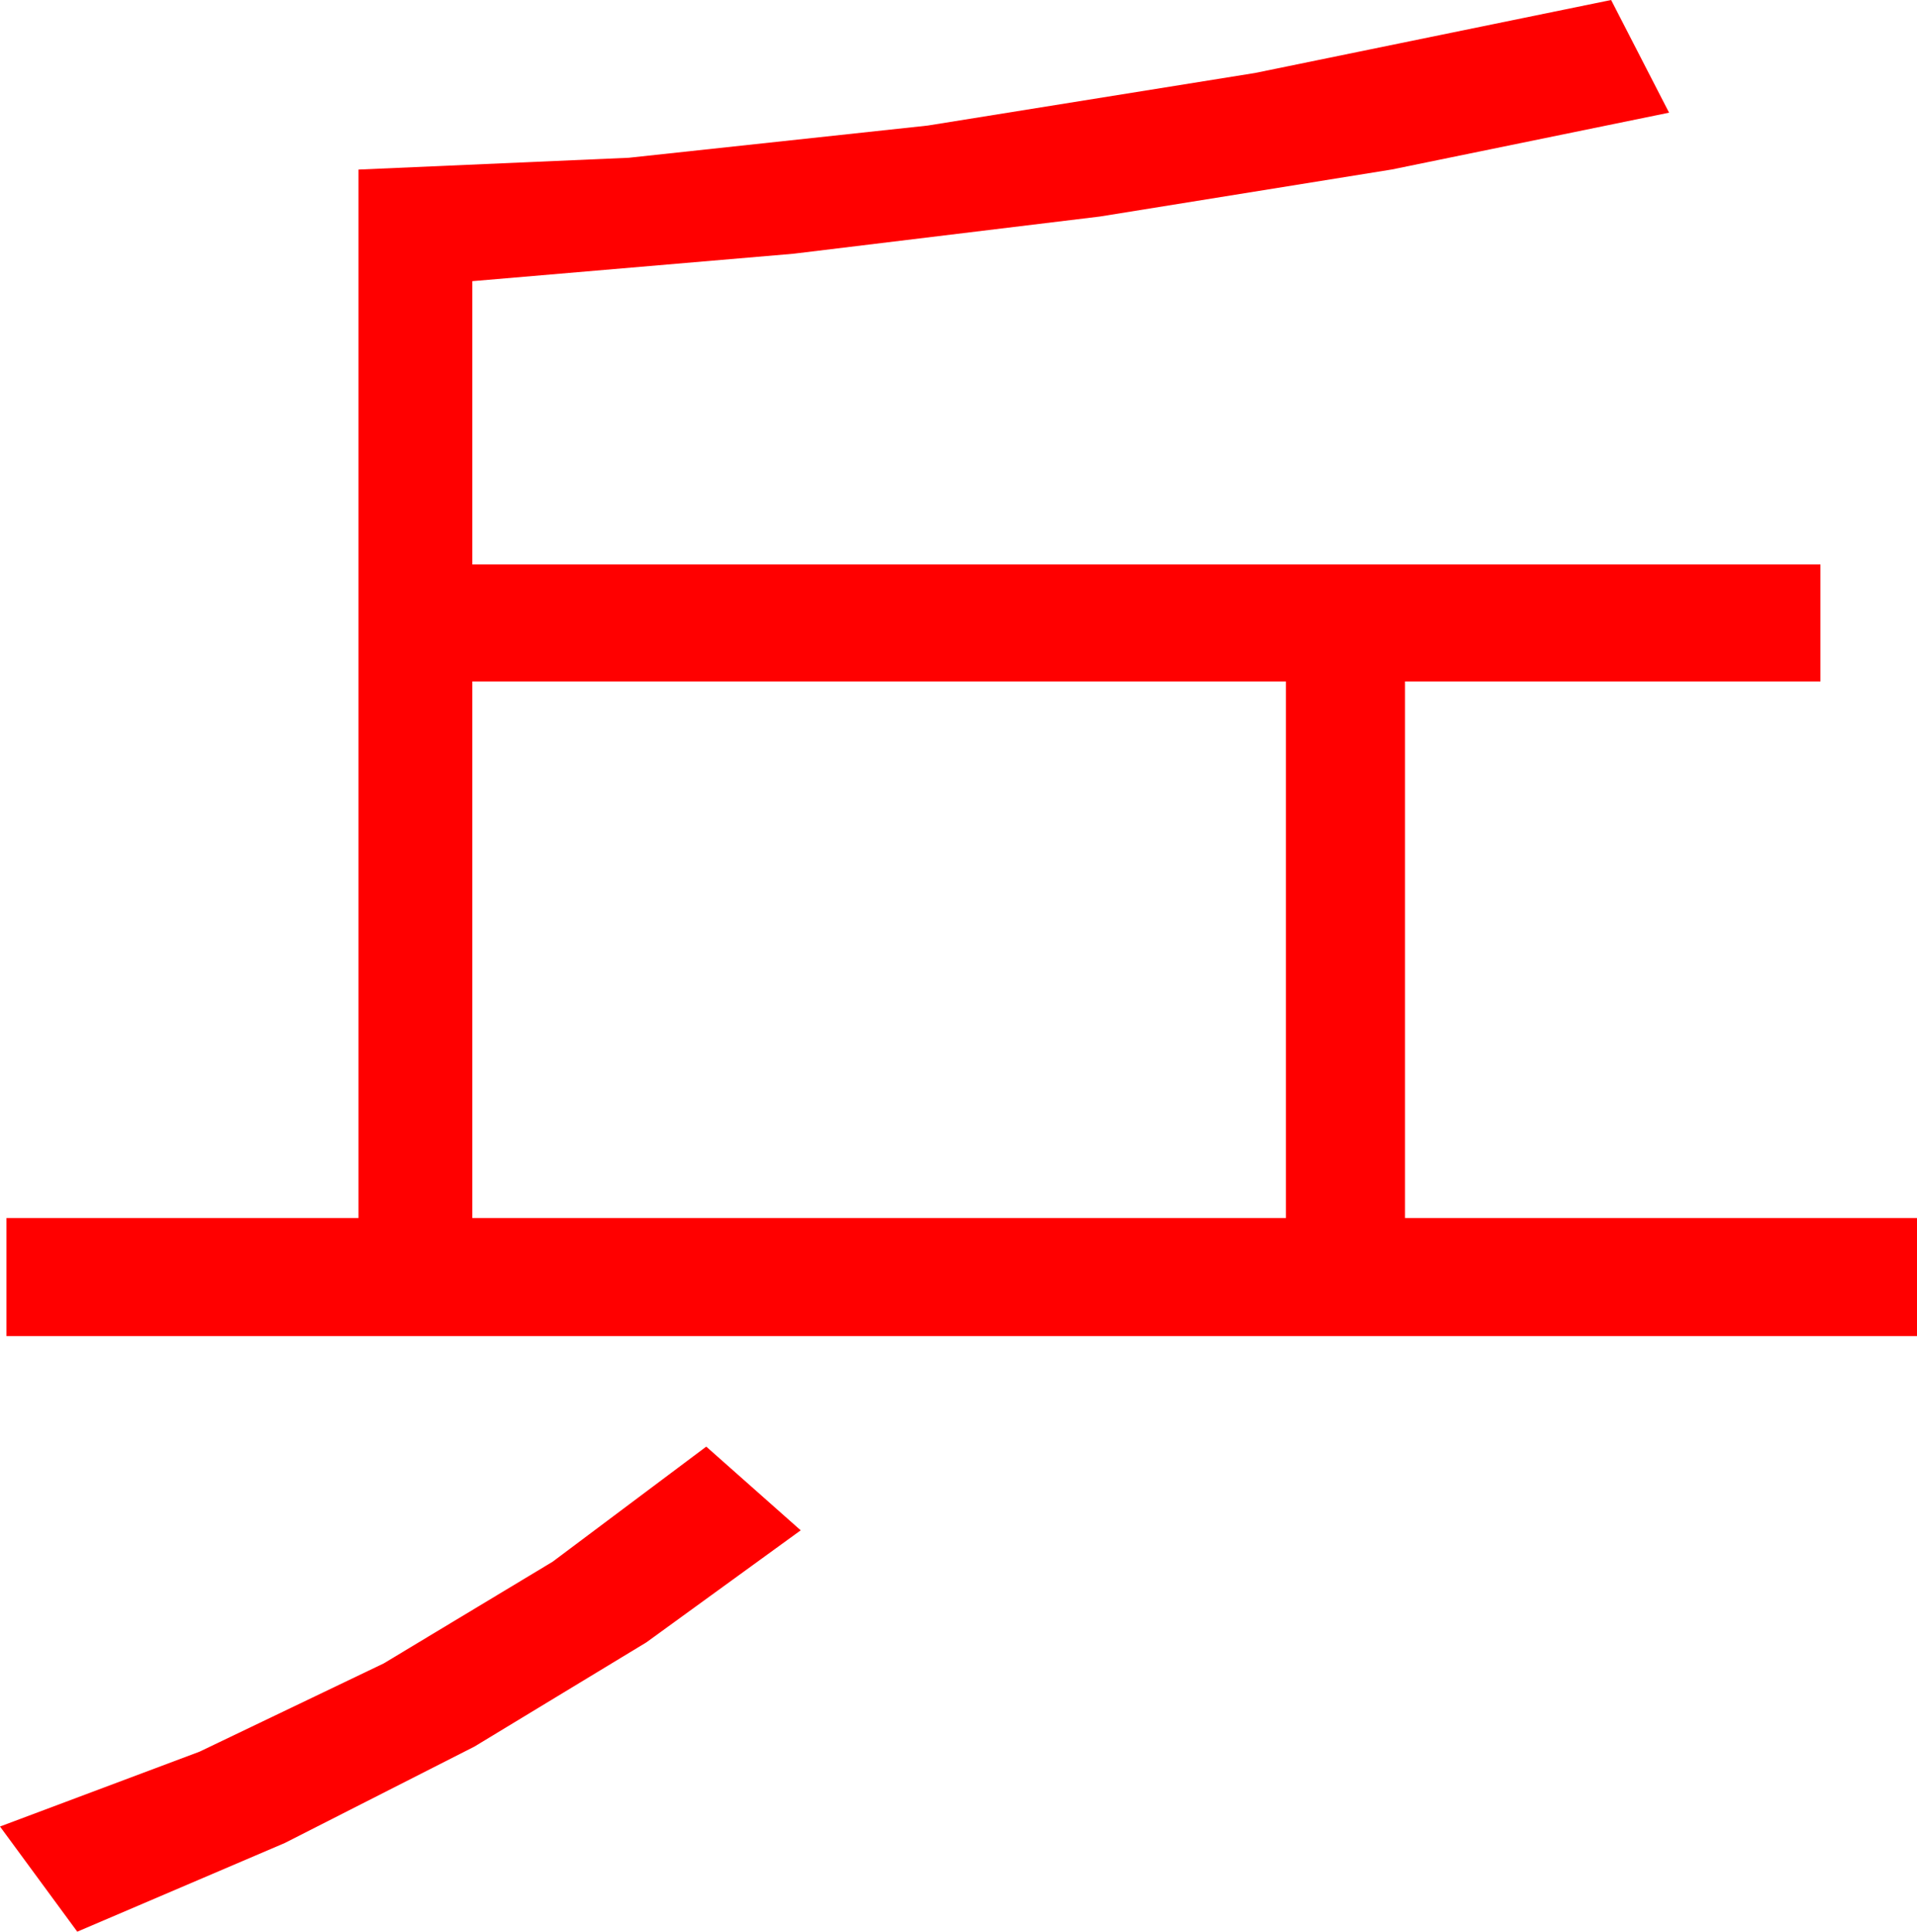 <?xml version="1.0" encoding="utf-8"?>
<!DOCTYPE svg PUBLIC "-//W3C//DTD SVG 1.1//EN" "http://www.w3.org/Graphics/SVG/1.1/DTD/svg11.dtd">
<svg width="52.324" height="52.734" xmlns="http://www.w3.org/2000/svg" xmlns:xlink="http://www.w3.org/1999/xlink" xmlns:xml="http://www.w3.org/XML/1998/namespace" version="1.1">
  <g>
    <g>
      <path style="fill:#FF0000;fill-opacity:1" d="M19.277,39.492L21.855,41.777 17.644,44.835 12.949,47.681 7.771,50.314 2.109,52.734 0,49.863 5.446,47.82 10.474,45.41 15.084,42.634 19.277,39.492z M12.891,18.604L12.891,33.252 35.098,33.252 35.098,18.604 12.891,18.604z M43.975,0L45.557,3.076 37.989,4.627 30.022,5.911 21.656,6.927 12.891,7.676 12.891,15.41 49.688,15.41 49.688,18.604 38.35,18.604 38.35,33.252 52.324,33.252 52.324,36.475 0.176,36.475 0.176,33.252 9.785,33.252 9.785,4.629 17.162,4.307 25.32,3.428 34.257,1.992 43.975,0z" />
    </g>
  </g>
</svg>